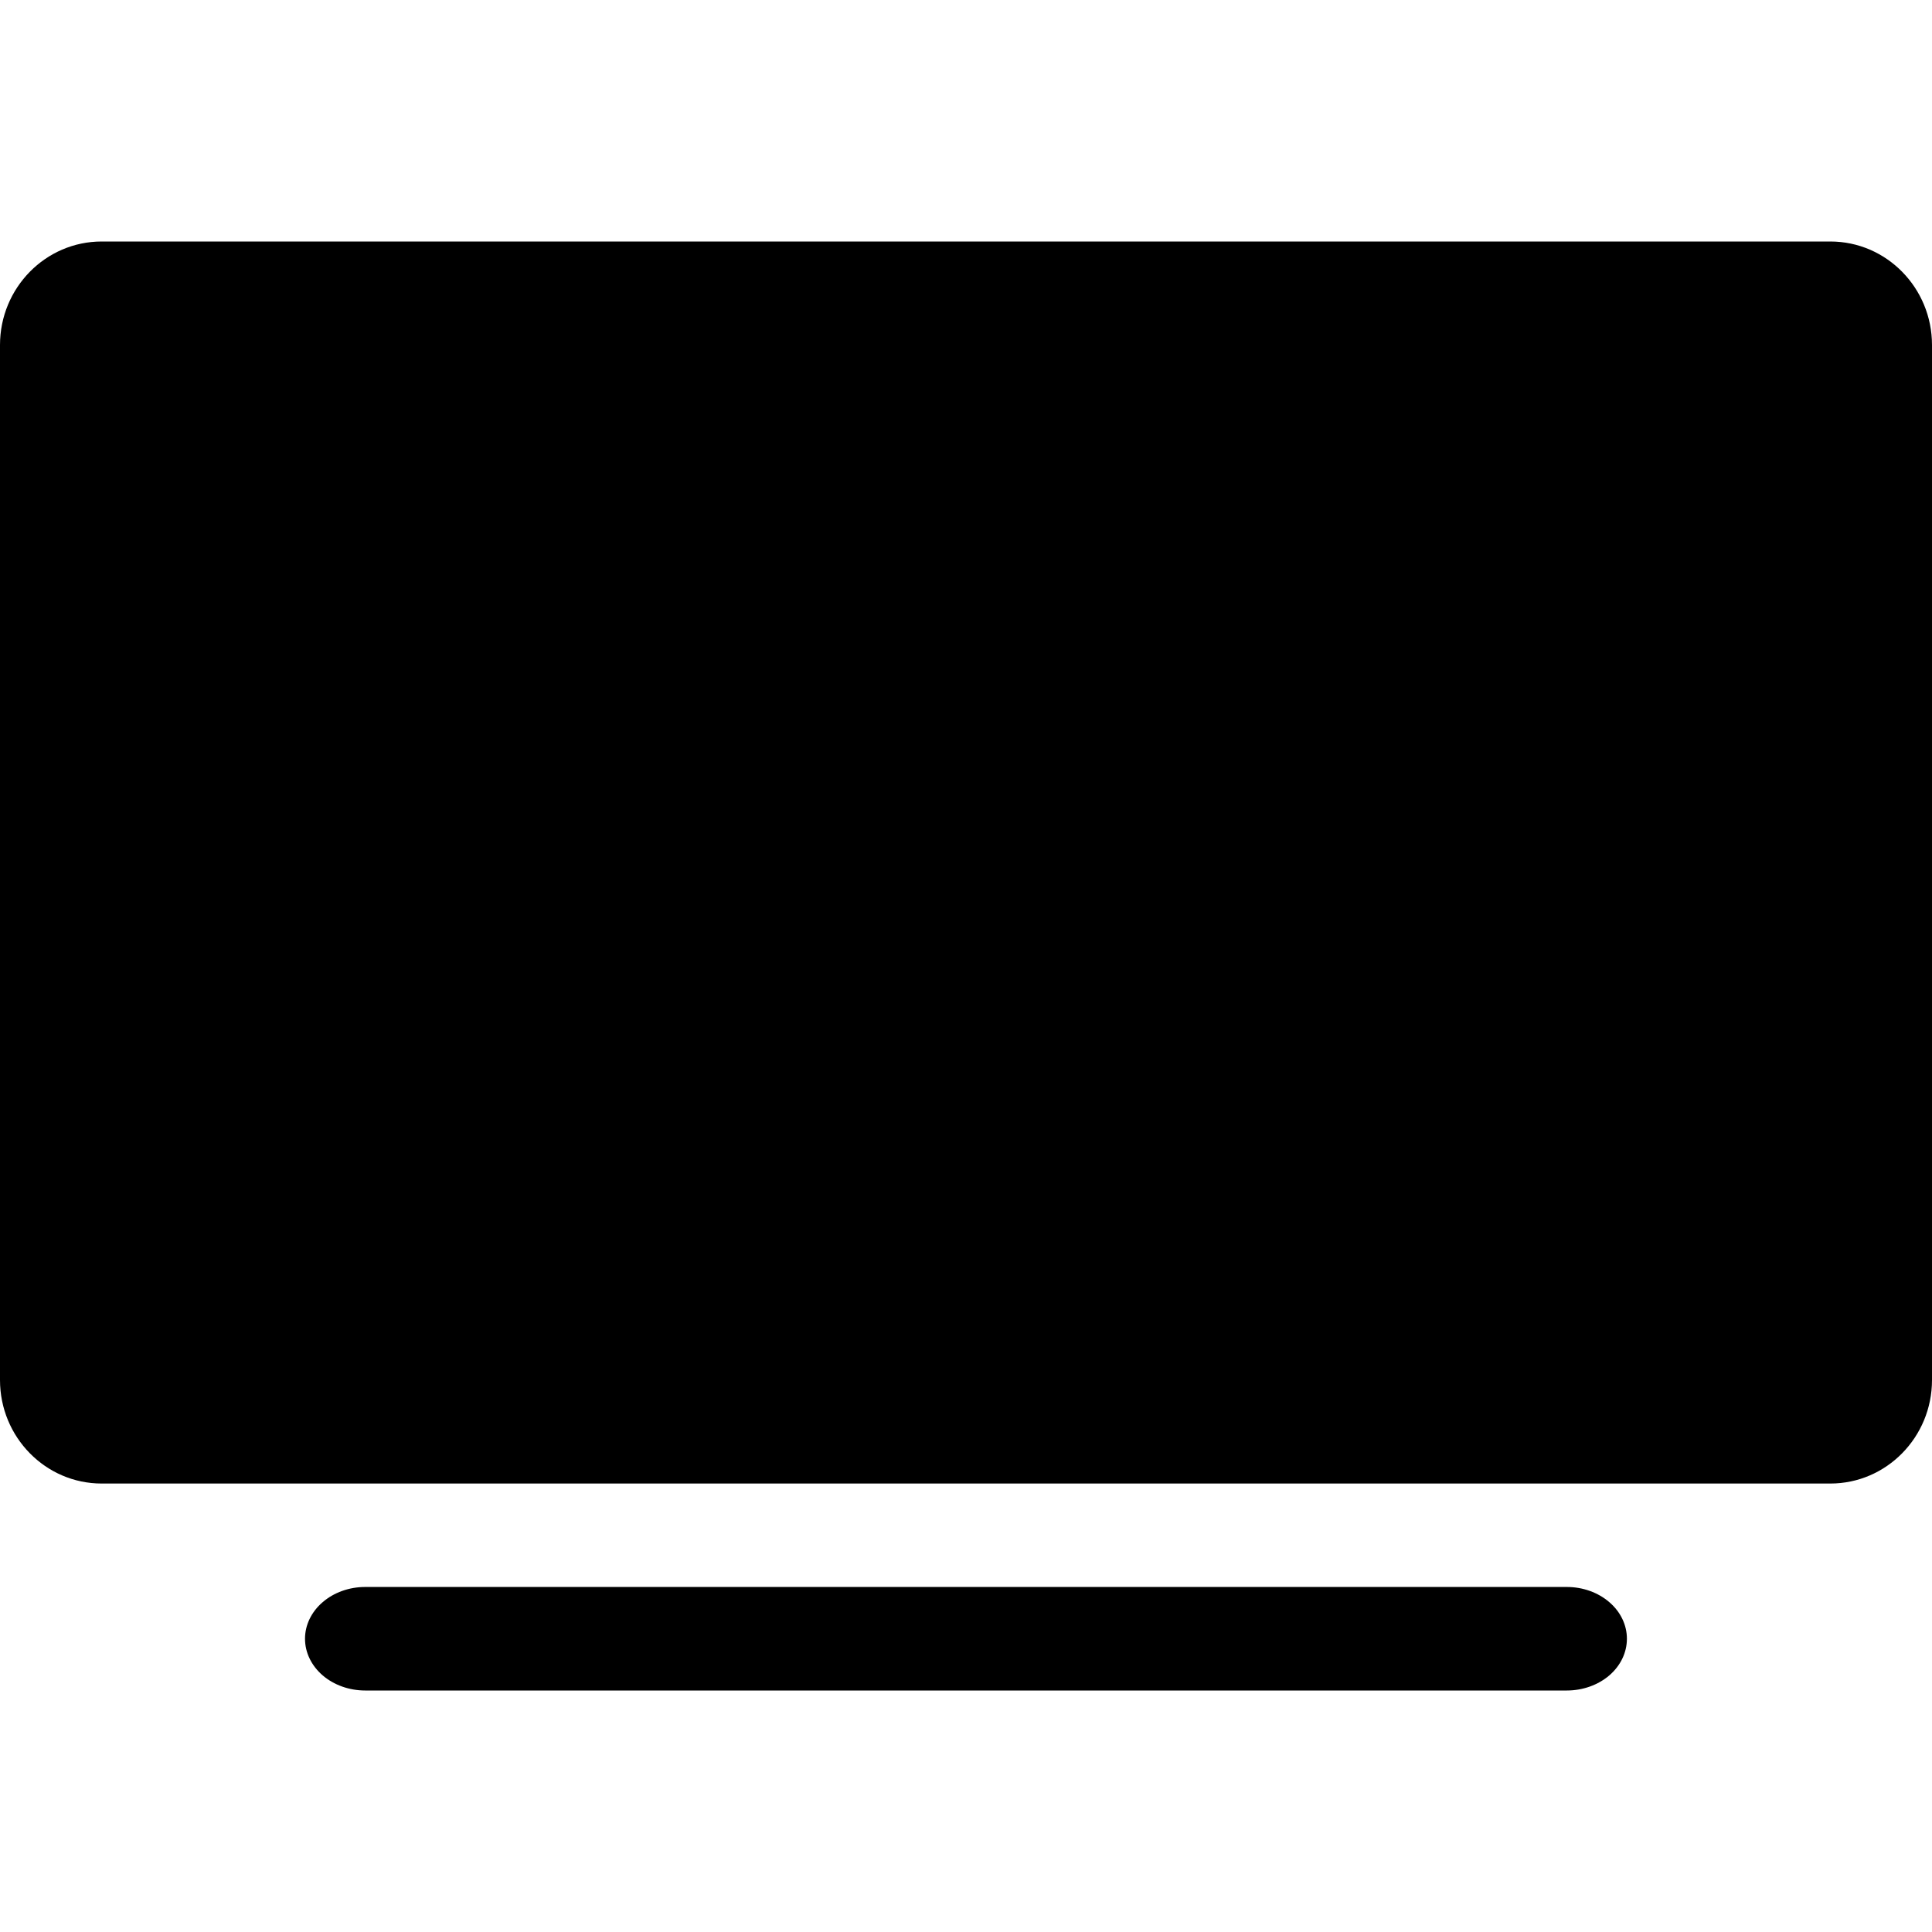 <svg width="24" height="24" viewBox="0 0 24 24" fill="none" xmlns="http://www.w3.org/2000/svg">
<path d="M3.789 20.357C3.789 20.187 3.868 20.023 4.008 19.903C4.148 19.782 4.338 19.714 4.536 19.714H19.464C19.662 19.714 19.852 19.782 19.992 19.903C20.132 20.023 20.21 20.187 20.21 20.357C20.21 20.528 20.132 20.691 19.992 20.812C19.852 20.932 19.662 21 19.464 21H4.536C4.338 21 4.148 20.932 4.008 20.812C3.868 20.691 3.789 20.528 3.789 20.357Z" fill="currentColor"/>
<path d="M0 4.286C0 3.576 0.566 3 1.263 3H22.737C23.434 3 24 3.576 24 4.286V17.143C24 17.853 23.434 18.429 22.737 18.429H1.263C0.566 18.429 0 17.853 0 17.143V4.286Z" fill="currentColor"/>
<path fill-rule="evenodd" clip-rule="evenodd" d="M13.133 7.286C13.133 7.173 13.181 7.063 13.266 6.983C13.351 6.902 13.467 6.857 13.588 6.857H17.229C17.35 6.857 17.465 6.902 17.551 6.983C17.636 7.063 17.684 7.173 17.684 7.286V10.721C17.684 10.835 17.636 10.944 17.551 11.024C17.465 11.105 17.35 11.15 17.229 11.15C17.108 11.15 16.993 11.105 16.907 11.024C16.822 10.944 16.774 10.835 16.774 10.721V8.488L13.485 12.281C13.445 12.327 13.395 12.365 13.338 12.392C13.281 12.419 13.219 12.434 13.156 12.438C13.092 12.441 13.029 12.431 12.97 12.409C12.91 12.388 12.857 12.355 12.812 12.313L10.457 10.091L7.129 14.408C7.056 14.495 6.95 14.552 6.833 14.567C6.717 14.583 6.598 14.555 6.503 14.489C6.408 14.424 6.343 14.326 6.323 14.217C6.302 14.107 6.327 13.995 6.393 13.903L10.034 9.18C10.073 9.13 10.123 9.089 10.18 9.058C10.237 9.028 10.301 9.01 10.367 9.005C10.432 9 10.498 9.008 10.56 9.03C10.622 9.051 10.678 9.085 10.724 9.129L13.099 11.37L16.269 7.716H13.588C13.467 7.716 13.351 7.67 13.266 7.59C13.181 7.509 13.133 7.4 13.133 7.286Z" />
</svg>
